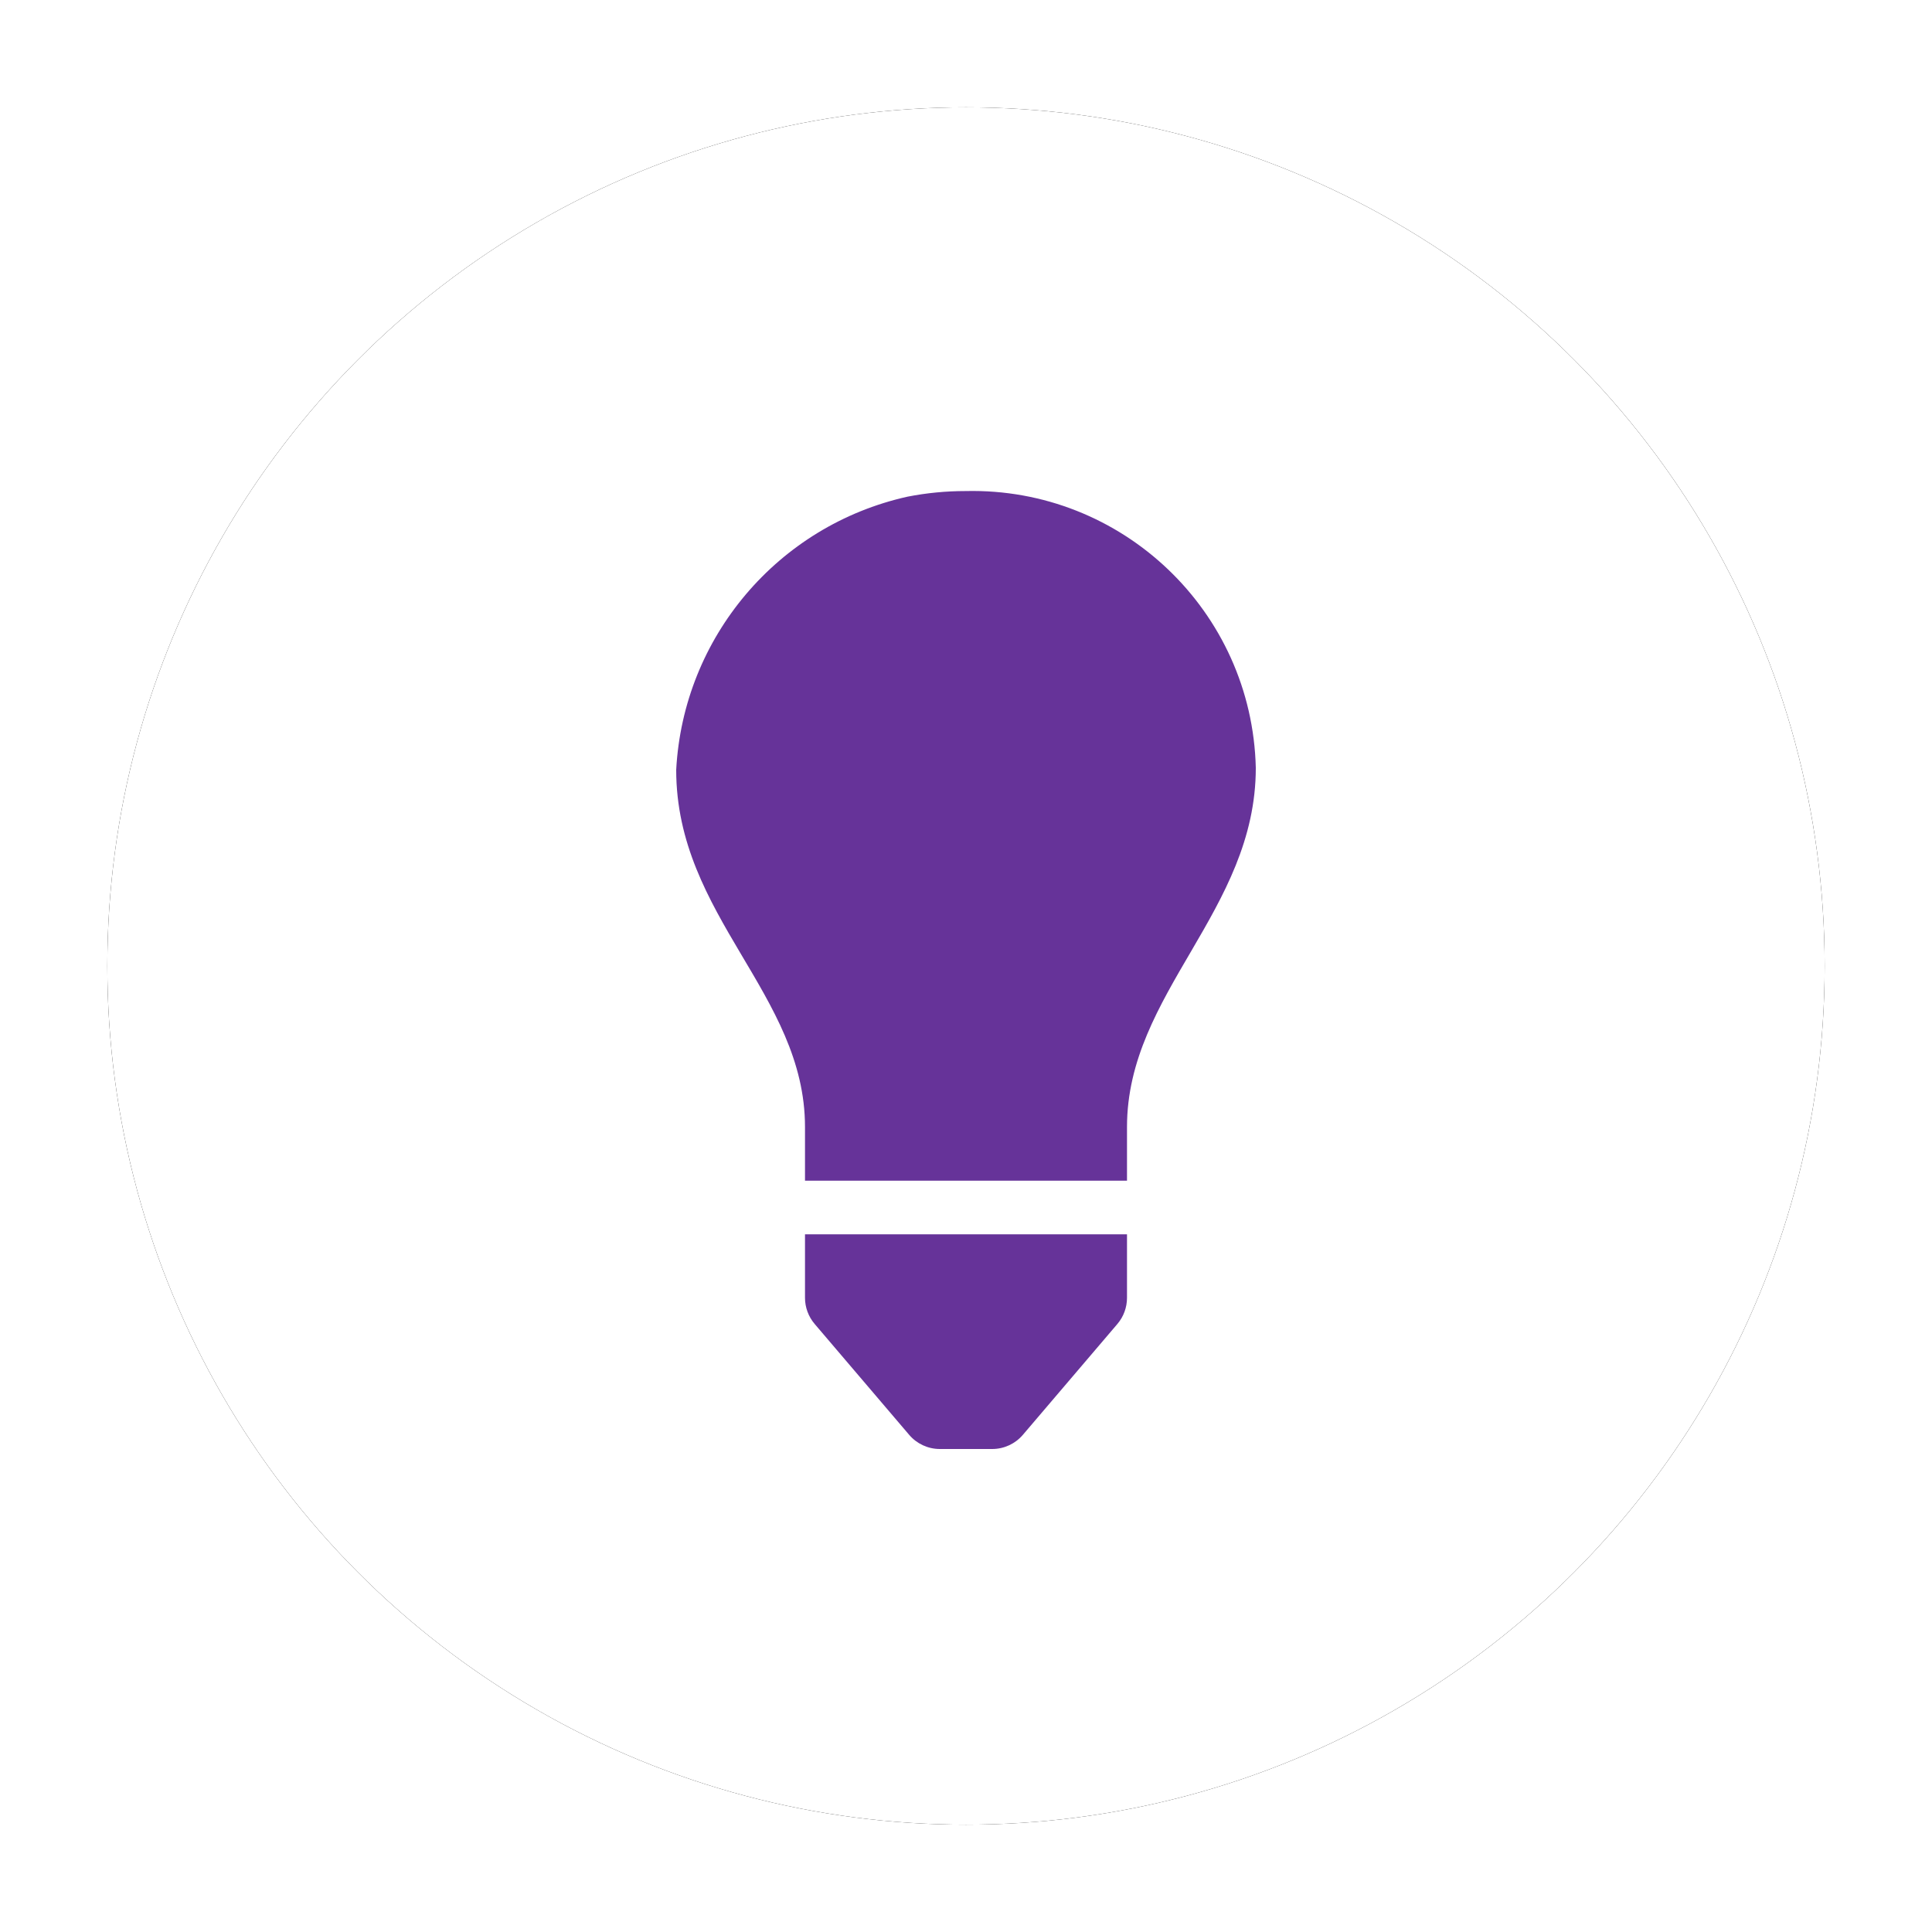 <?xml version="1.0" encoding="UTF-8"?>
<svg xmlns="http://www.w3.org/2000/svg" onmouseup="{ if(window.parent.document.onmouseup) window.parent.document.onmouseup(arguments[0]);}" viewBox="0 0 36 36" height="128" width="128" xmlns:xlink="http://www.w3.org/1999/xlink"><defs><circle data-cppathid="10000" r="16" cy="18" cx="18" id="tips-b"/><filter filterUnits="objectBoundingBox" y="-9.4%" x="-9.4%" height="118.8%" width="118.8%" id="tips-a"><feOffset result="shadowOffsetOuter1" in="SourceAlpha"/><feGaussianBlur stdDeviation="1" result="shadowBlurOuter1" in="shadowOffsetOuter1"/><feComposite result="shadowBlurOuter1" operator="out" in2="SourceAlpha" in="shadowBlurOuter1"/><feColorMatrix values="0 0 0 0 0   0 0 0 0 0   0 0 0 0 0  0 0 0 0.5 0" in="shadowBlurOuter1"/></filter></defs><g fill-rule="evenodd" fill="none"><rect data-cppathid="10001" opacity="0" fill="#03FF00" height="128" width="128"/><use xlink:href="#tips-b" filter="url(#tips-a)" fill="#000"/><circle style="fill:#ffffff" data-cppathid="10002" stroke-width="2" stroke-linejoin="square" stroke="#FFF" fill="#000" r="15" cy="18" cx="18"/><path style="fill:#663399" data-cppathid="10003" d="M23.4 14.307C23.33 11.39 20.91 9.082 17.993 9.15 17.629 9.15 17.266 9.185 16.909 9.255 14.494 9.793 12.732 11.874 12.6 14.345 12.6 17.074 15 18.522 15 21L15 22 21 22 21 21C21 18.5 23.4 16.976 23.4 14.307zM15 23L15 24.183C15 24.361 15.064 24.533 15.179 24.669L16.941 26.736C17.083 26.903 17.292 27 17.512 27L18.488 27C18.708 27 18.916 26.904 19.059 26.737L20.821 24.67C20.937 24.534 21 24.361 21 24.183L21 23 15 23z" fill-rule="nonzero" fill="#FFF"/></g></svg>
